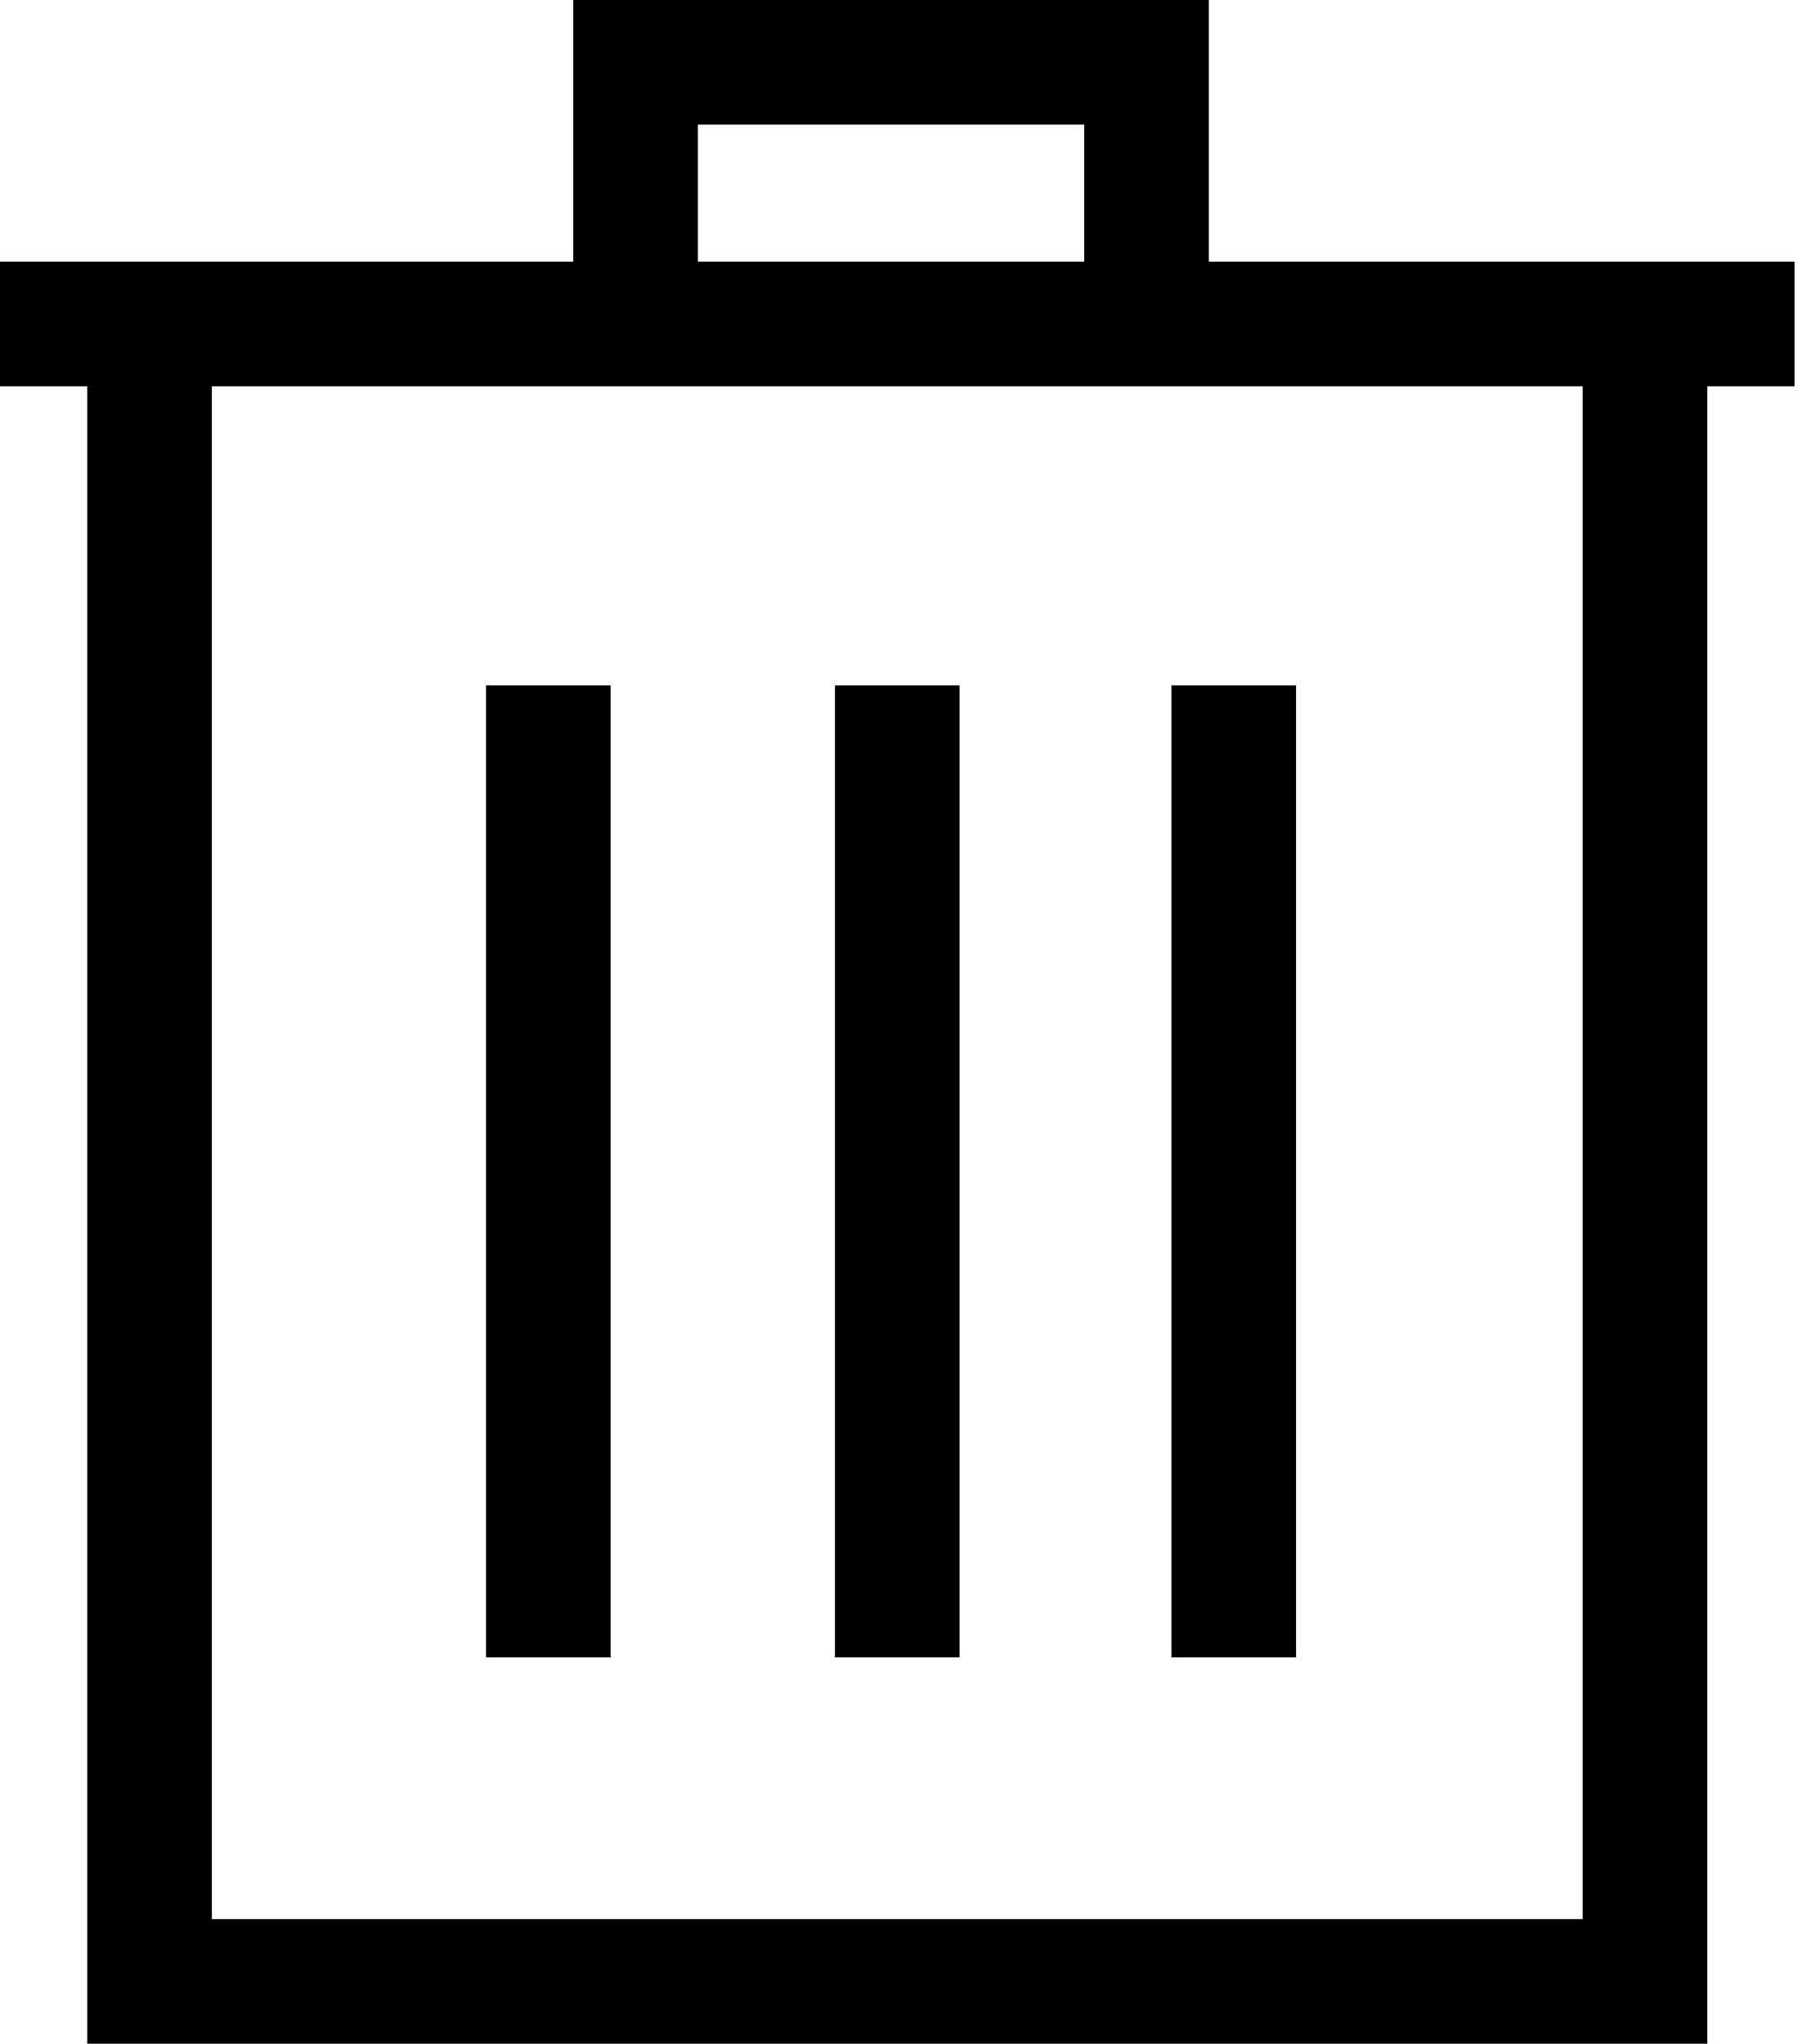 <?xml version="1.0" encoding="utf-8"?>
<!-- Generator: Adobe Illustrator 26.3.1, SVG Export Plug-In . SVG Version: 6.00 Build 0)  -->
<svg version="1.1" id="레이어_1" xmlns="http://www.w3.org/2000/svg" xmlns:xlink="http://www.w3.org/1999/xlink" x="0px"
	 y="0px" viewBox="0 0 14.5 16.4" style="enable-background:new 0 0 14.5 16.4;" xml:space="preserve">
<g>
	<path d="M14.5,2.1H9.7V0H4.6v2.1H0v1h0.7v13.3h13V3.1h0.7V2.1z M5.6,1h3.1v1.1H5.6V1z M12.7,15.4h-11V3.1h11V15.4z"/>
	<g>
		<rect x="3.9" y="5.5" width="1" height="7.8"/>
	</g>
	<g>
		<rect x="6.7" y="5.5" width="1" height="7.8"/>
	</g>
	<g>
		<rect x="9.4" y="5.5" width="1" height="7.8"/>
	</g>
</g>
</svg>
